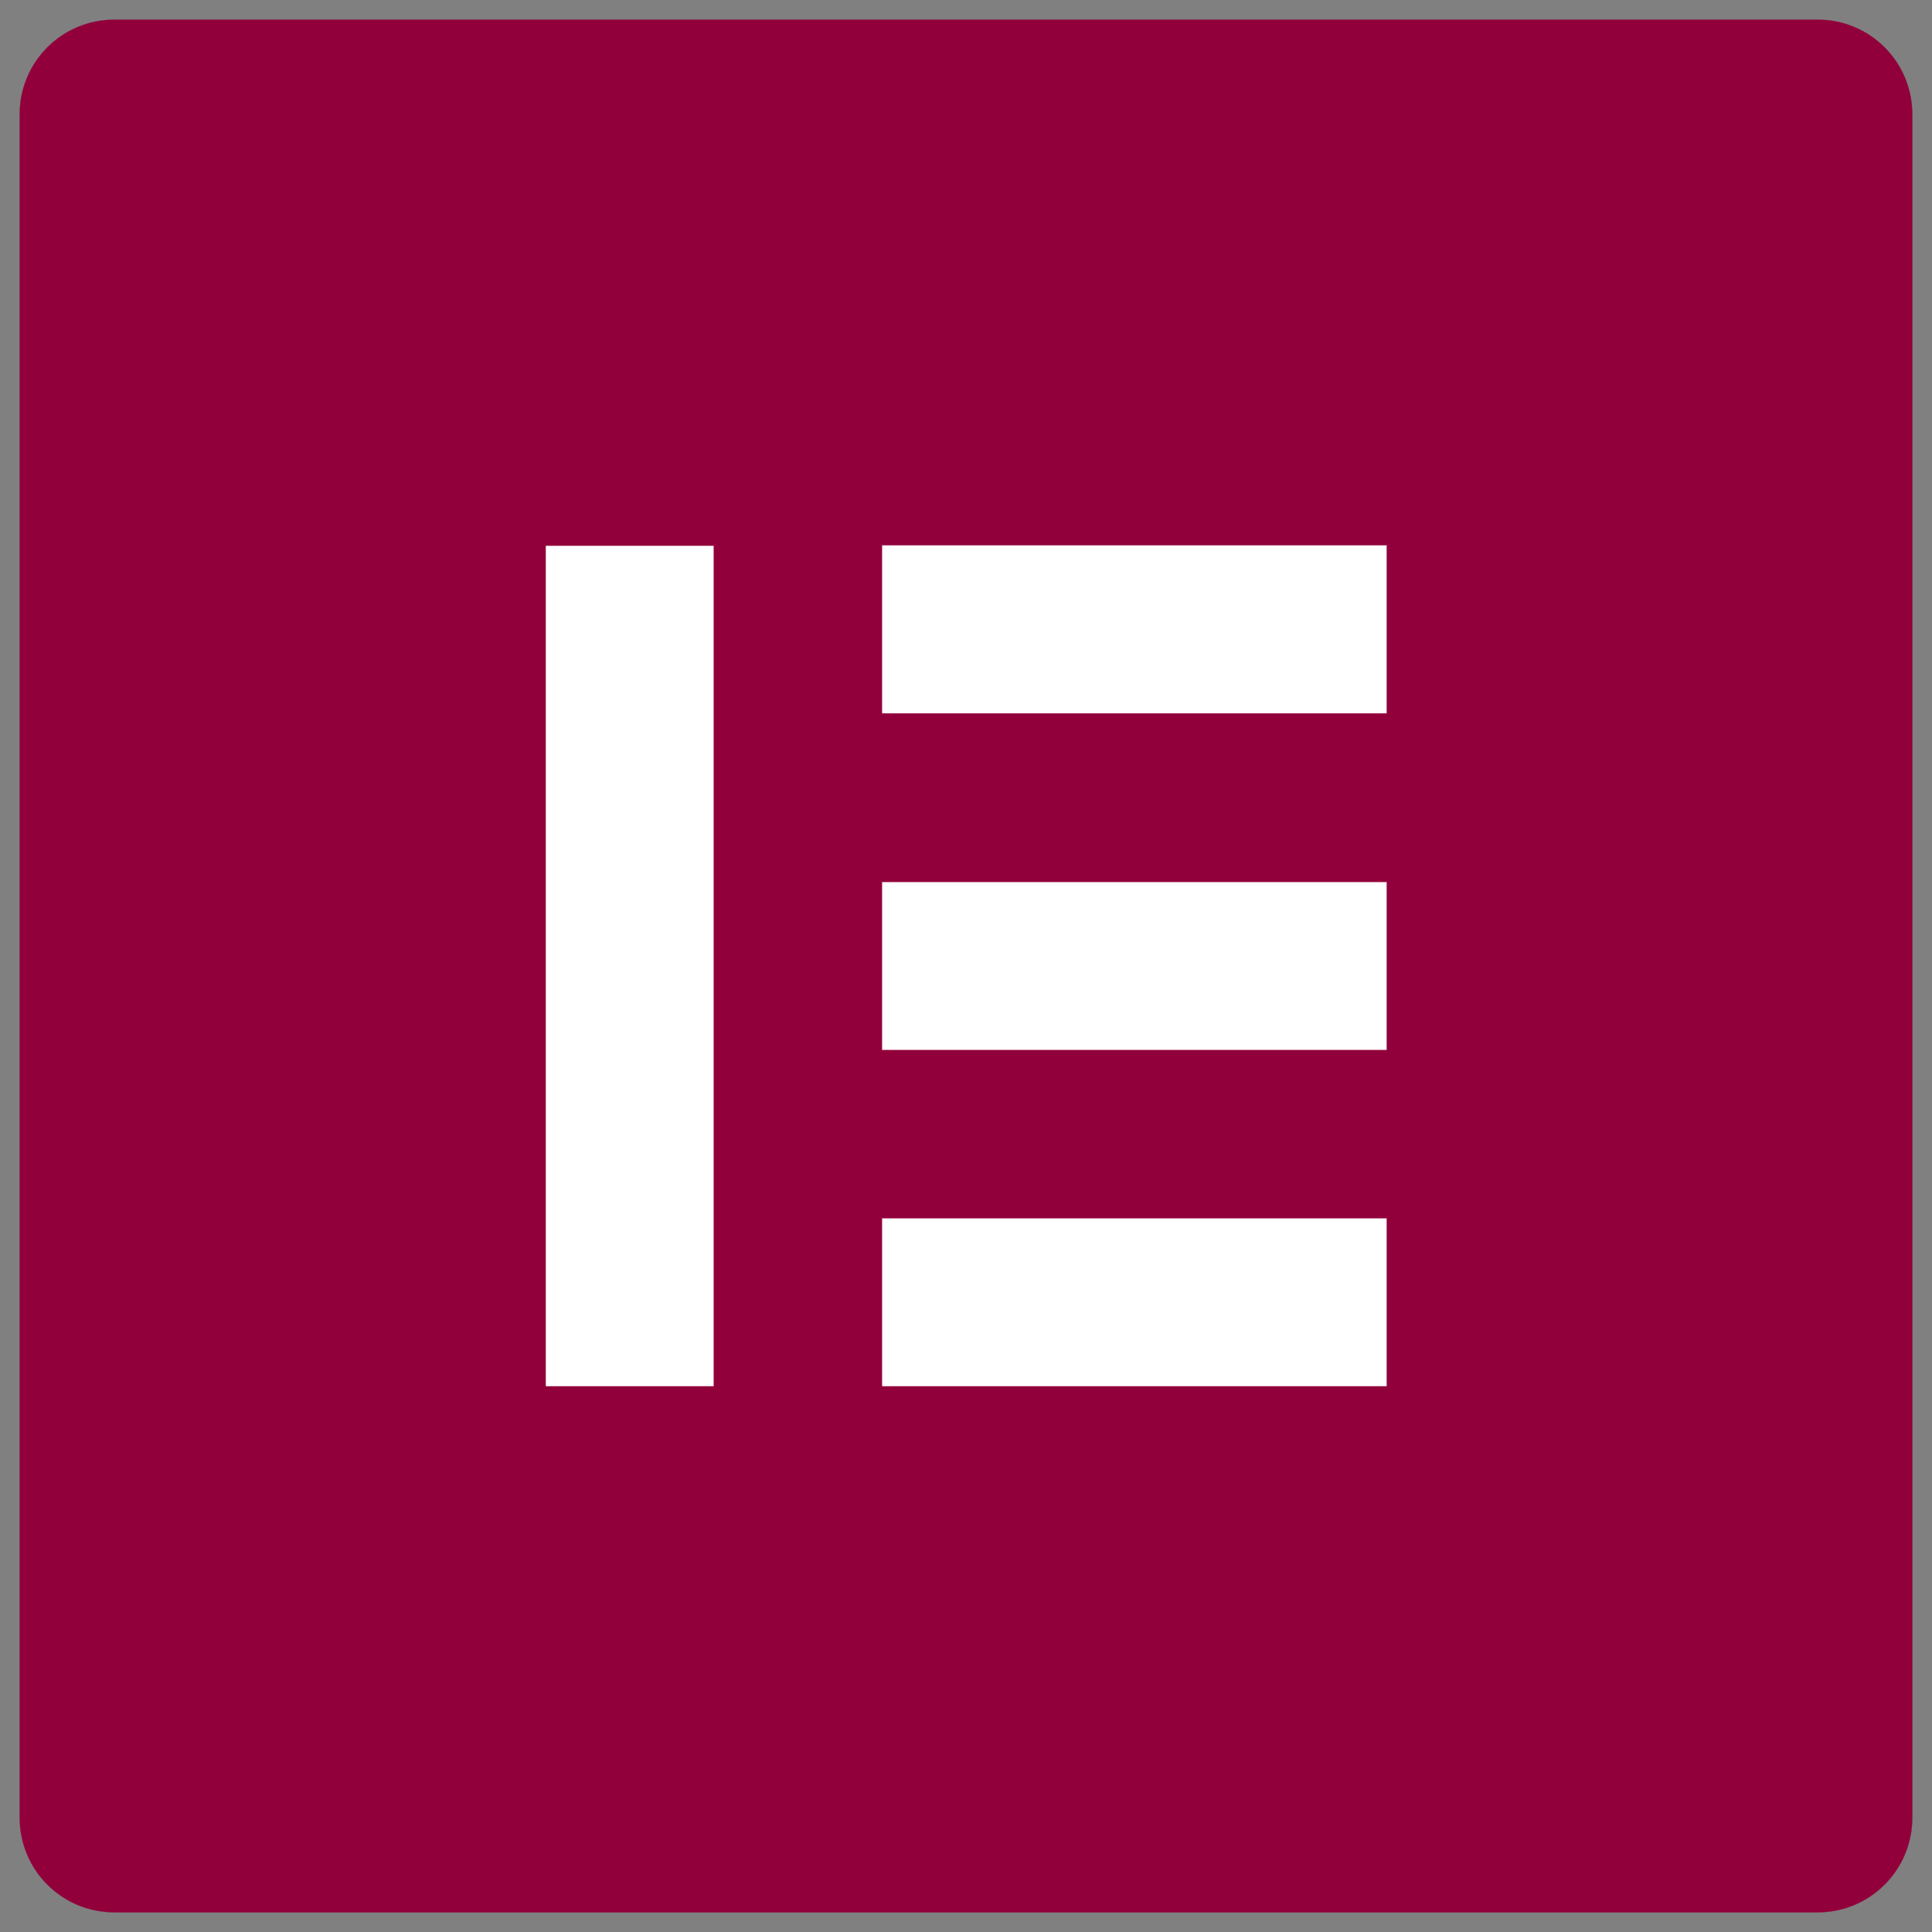 <svg width="70" height="70" viewBox="0 0 70 70" fill="none" xmlns="http://www.w3.org/2000/svg">
<rect x="0" y="0" width="70" height="70" fill="#808080" stroke="none"/>
<rect x="10" y="13" width="54" height="45" fill="white"/>
<path d="M65.857 0.714H4.142C2.244 0.714 0.714 2.245 0.714 4.143V65.857C0.714 67.755 2.244 69.286 4.142 69.286H65.857C67.755 69.286 69.285 67.755 69.285 65.857V4.143C69.285 2.245 67.755 0.714 65.857 0.714ZM25.862 50.23H19.77V19.77H25.862V50.23ZM50.245 50.23H31.954V44.138H50.245V50.23ZM50.245 38.046H31.954V31.954H50.245V38.046ZM50.245 25.847H31.954V19.755H50.245V25.847Z" fill="#92003B" stroke="#92003B" stroke-width="0.008"/>
</svg>
